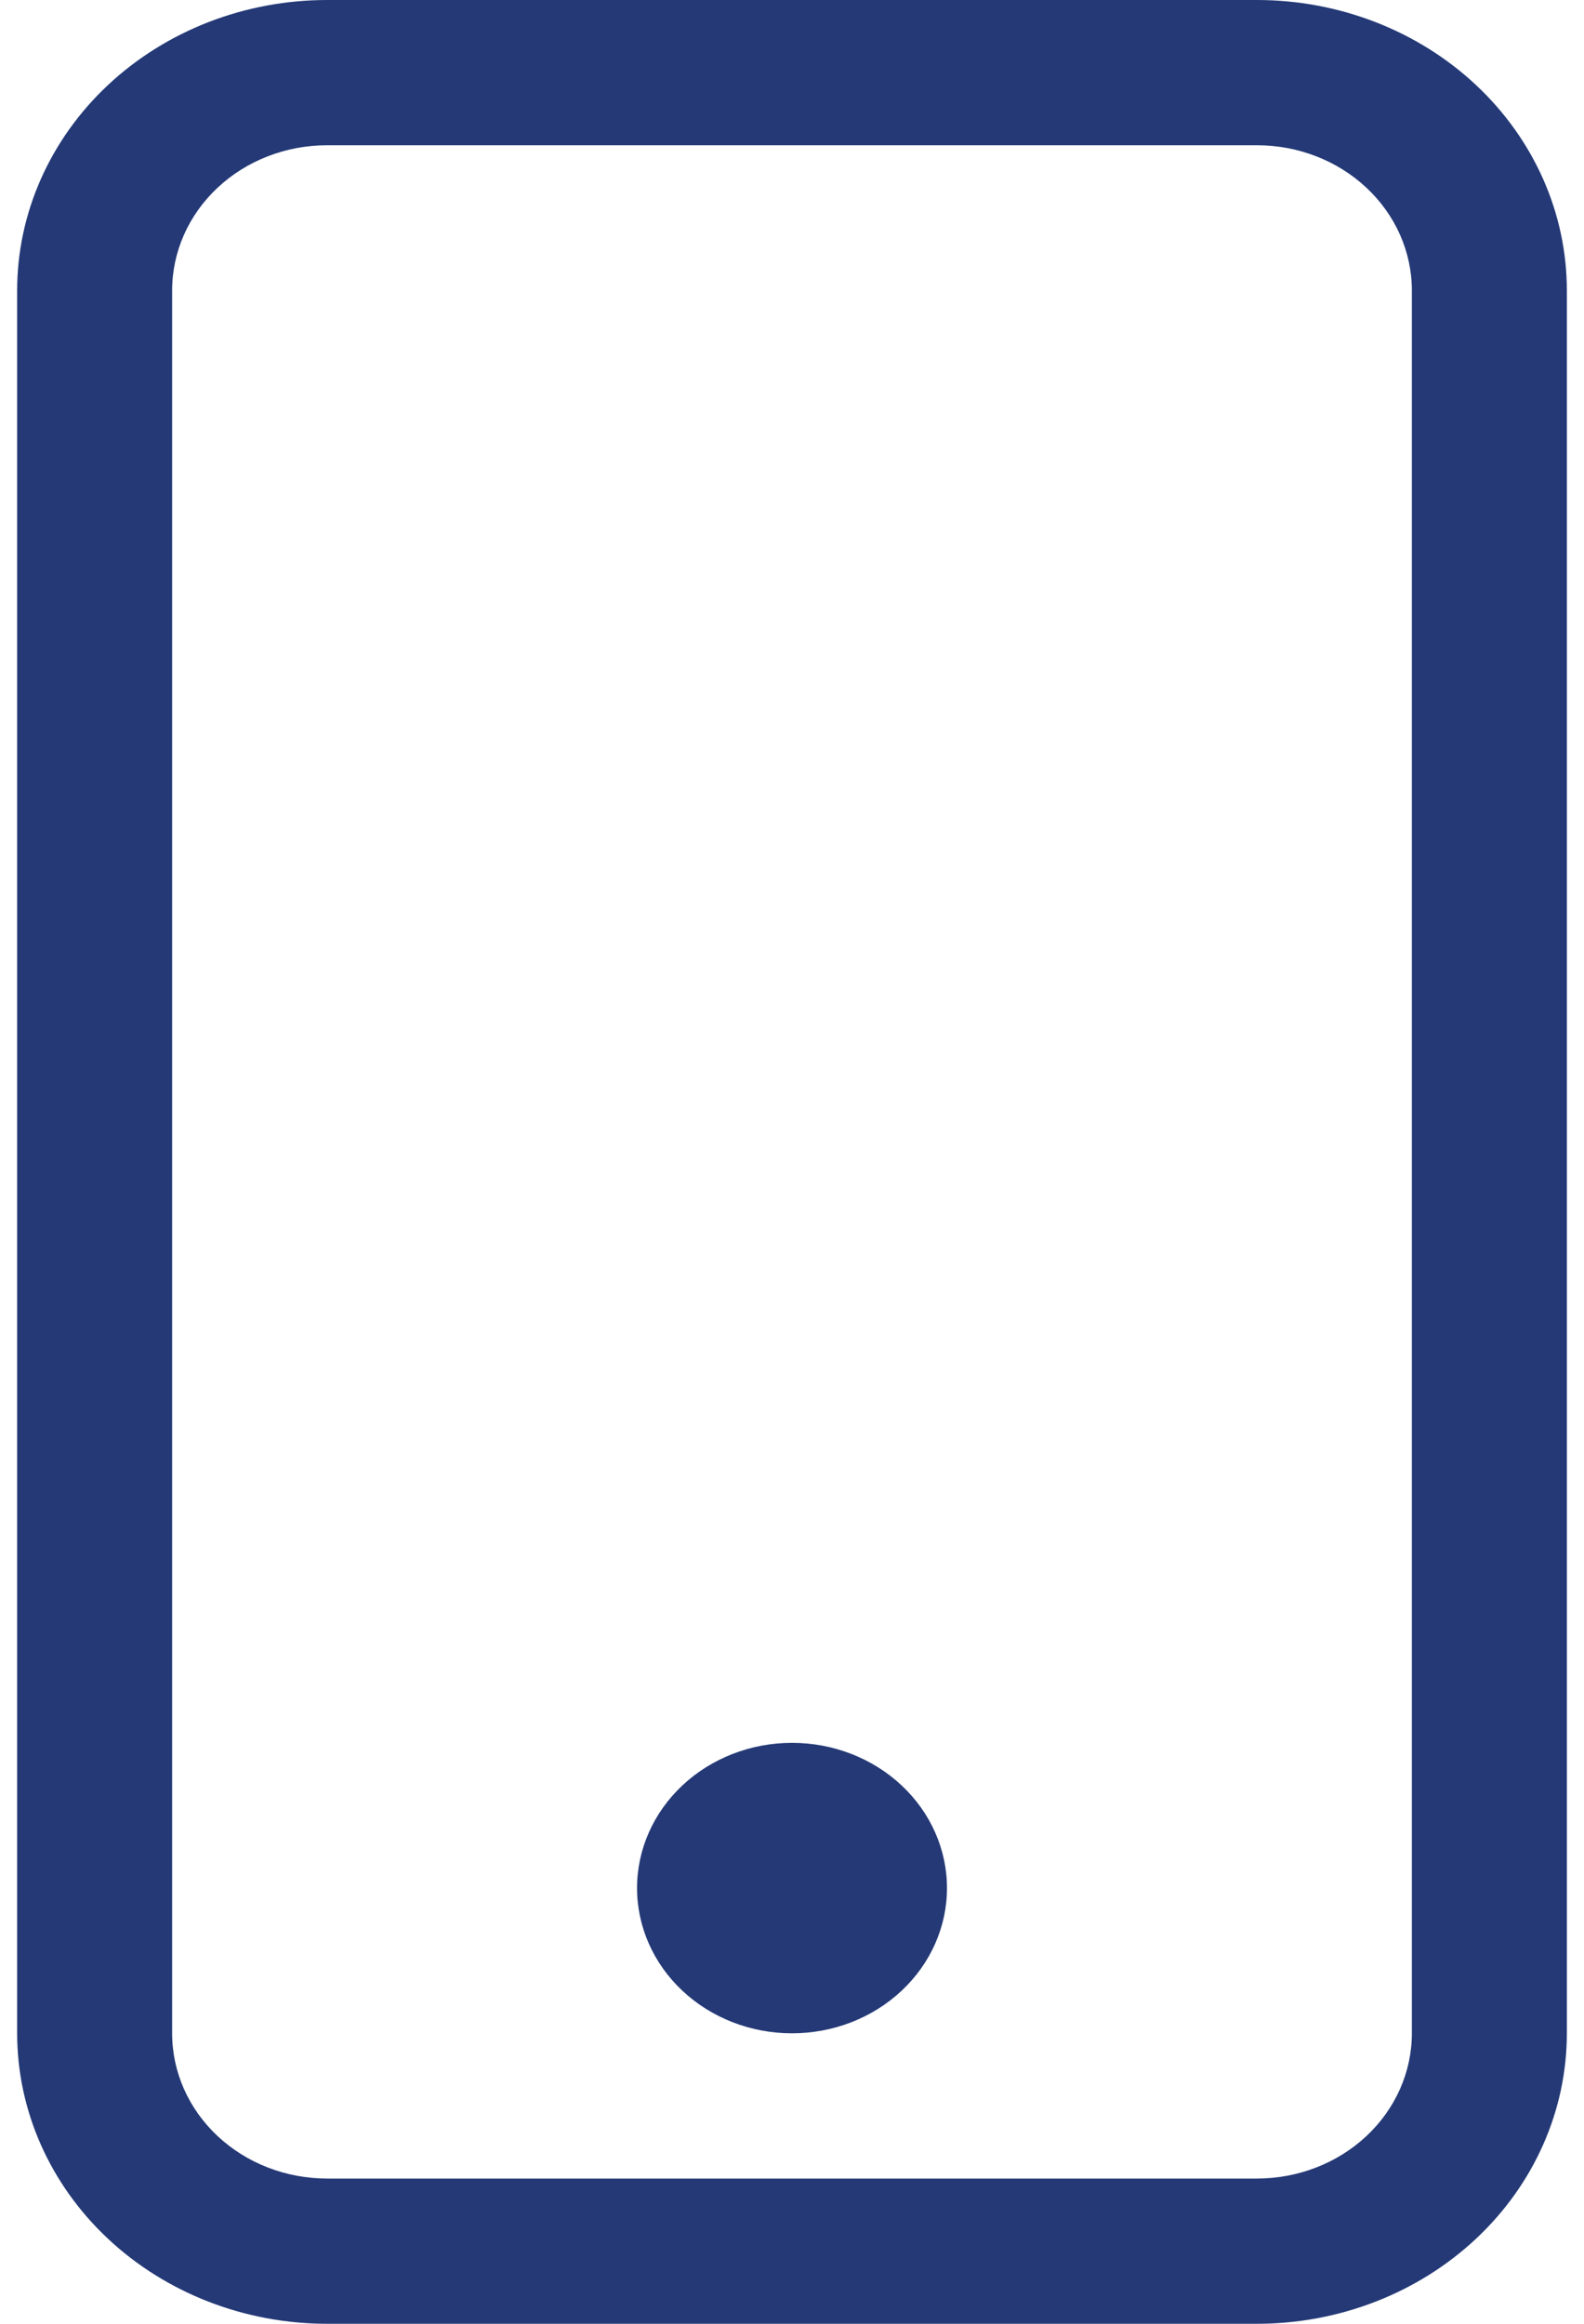 <svg width="75" height="110" viewBox="0 0 75 110" fill="none" xmlns="http://www.w3.org/2000/svg">
<path d="M59.513 6.875C61.459 6.875 63.325 7.599 64.701 8.889C66.077 10.178 66.85 11.927 66.85 13.75V96.25C66.85 98.073 66.077 99.822 64.701 101.111C63.325 102.401 61.459 103.125 59.513 103.125H15.488C13.541 103.125 11.675 102.401 10.299 101.111C8.923 99.822 8.15 98.073 8.15 96.25V13.75C8.15 11.927 8.923 10.178 10.299 8.889C11.675 7.599 13.541 6.875 15.488 6.875H59.513ZM15.488 0C11.595 0 7.863 1.449 5.111 4.027C2.359 6.606 0.812 10.103 0.812 13.75V96.25C0.812 99.897 2.359 103.394 5.111 105.973C7.863 108.551 11.595 110 15.488 110H59.513C63.405 110 67.137 108.551 69.889 105.973C72.641 103.394 74.188 99.897 74.188 96.25V13.75C74.188 10.103 72.641 6.606 69.889 4.027C67.137 1.449 63.405 0 59.513 0L15.488 0Z" fill="#0D2468" fill-opacity="0.9"/>
<path d="M37.5 96.25C39.446 96.25 41.312 95.526 42.688 94.236C44.065 92.947 44.838 91.198 44.838 89.375C44.838 87.552 44.065 85.803 42.688 84.514C41.312 83.224 39.446 82.5 37.5 82.5C35.554 82.5 33.688 83.224 32.312 84.514C30.936 85.803 30.163 87.552 30.163 89.375C30.163 91.198 30.936 92.947 32.312 94.236C33.688 95.526 35.554 96.25 37.5 96.25Z" fill="#0D2468" fill-opacity="0.9"/>
</svg>
